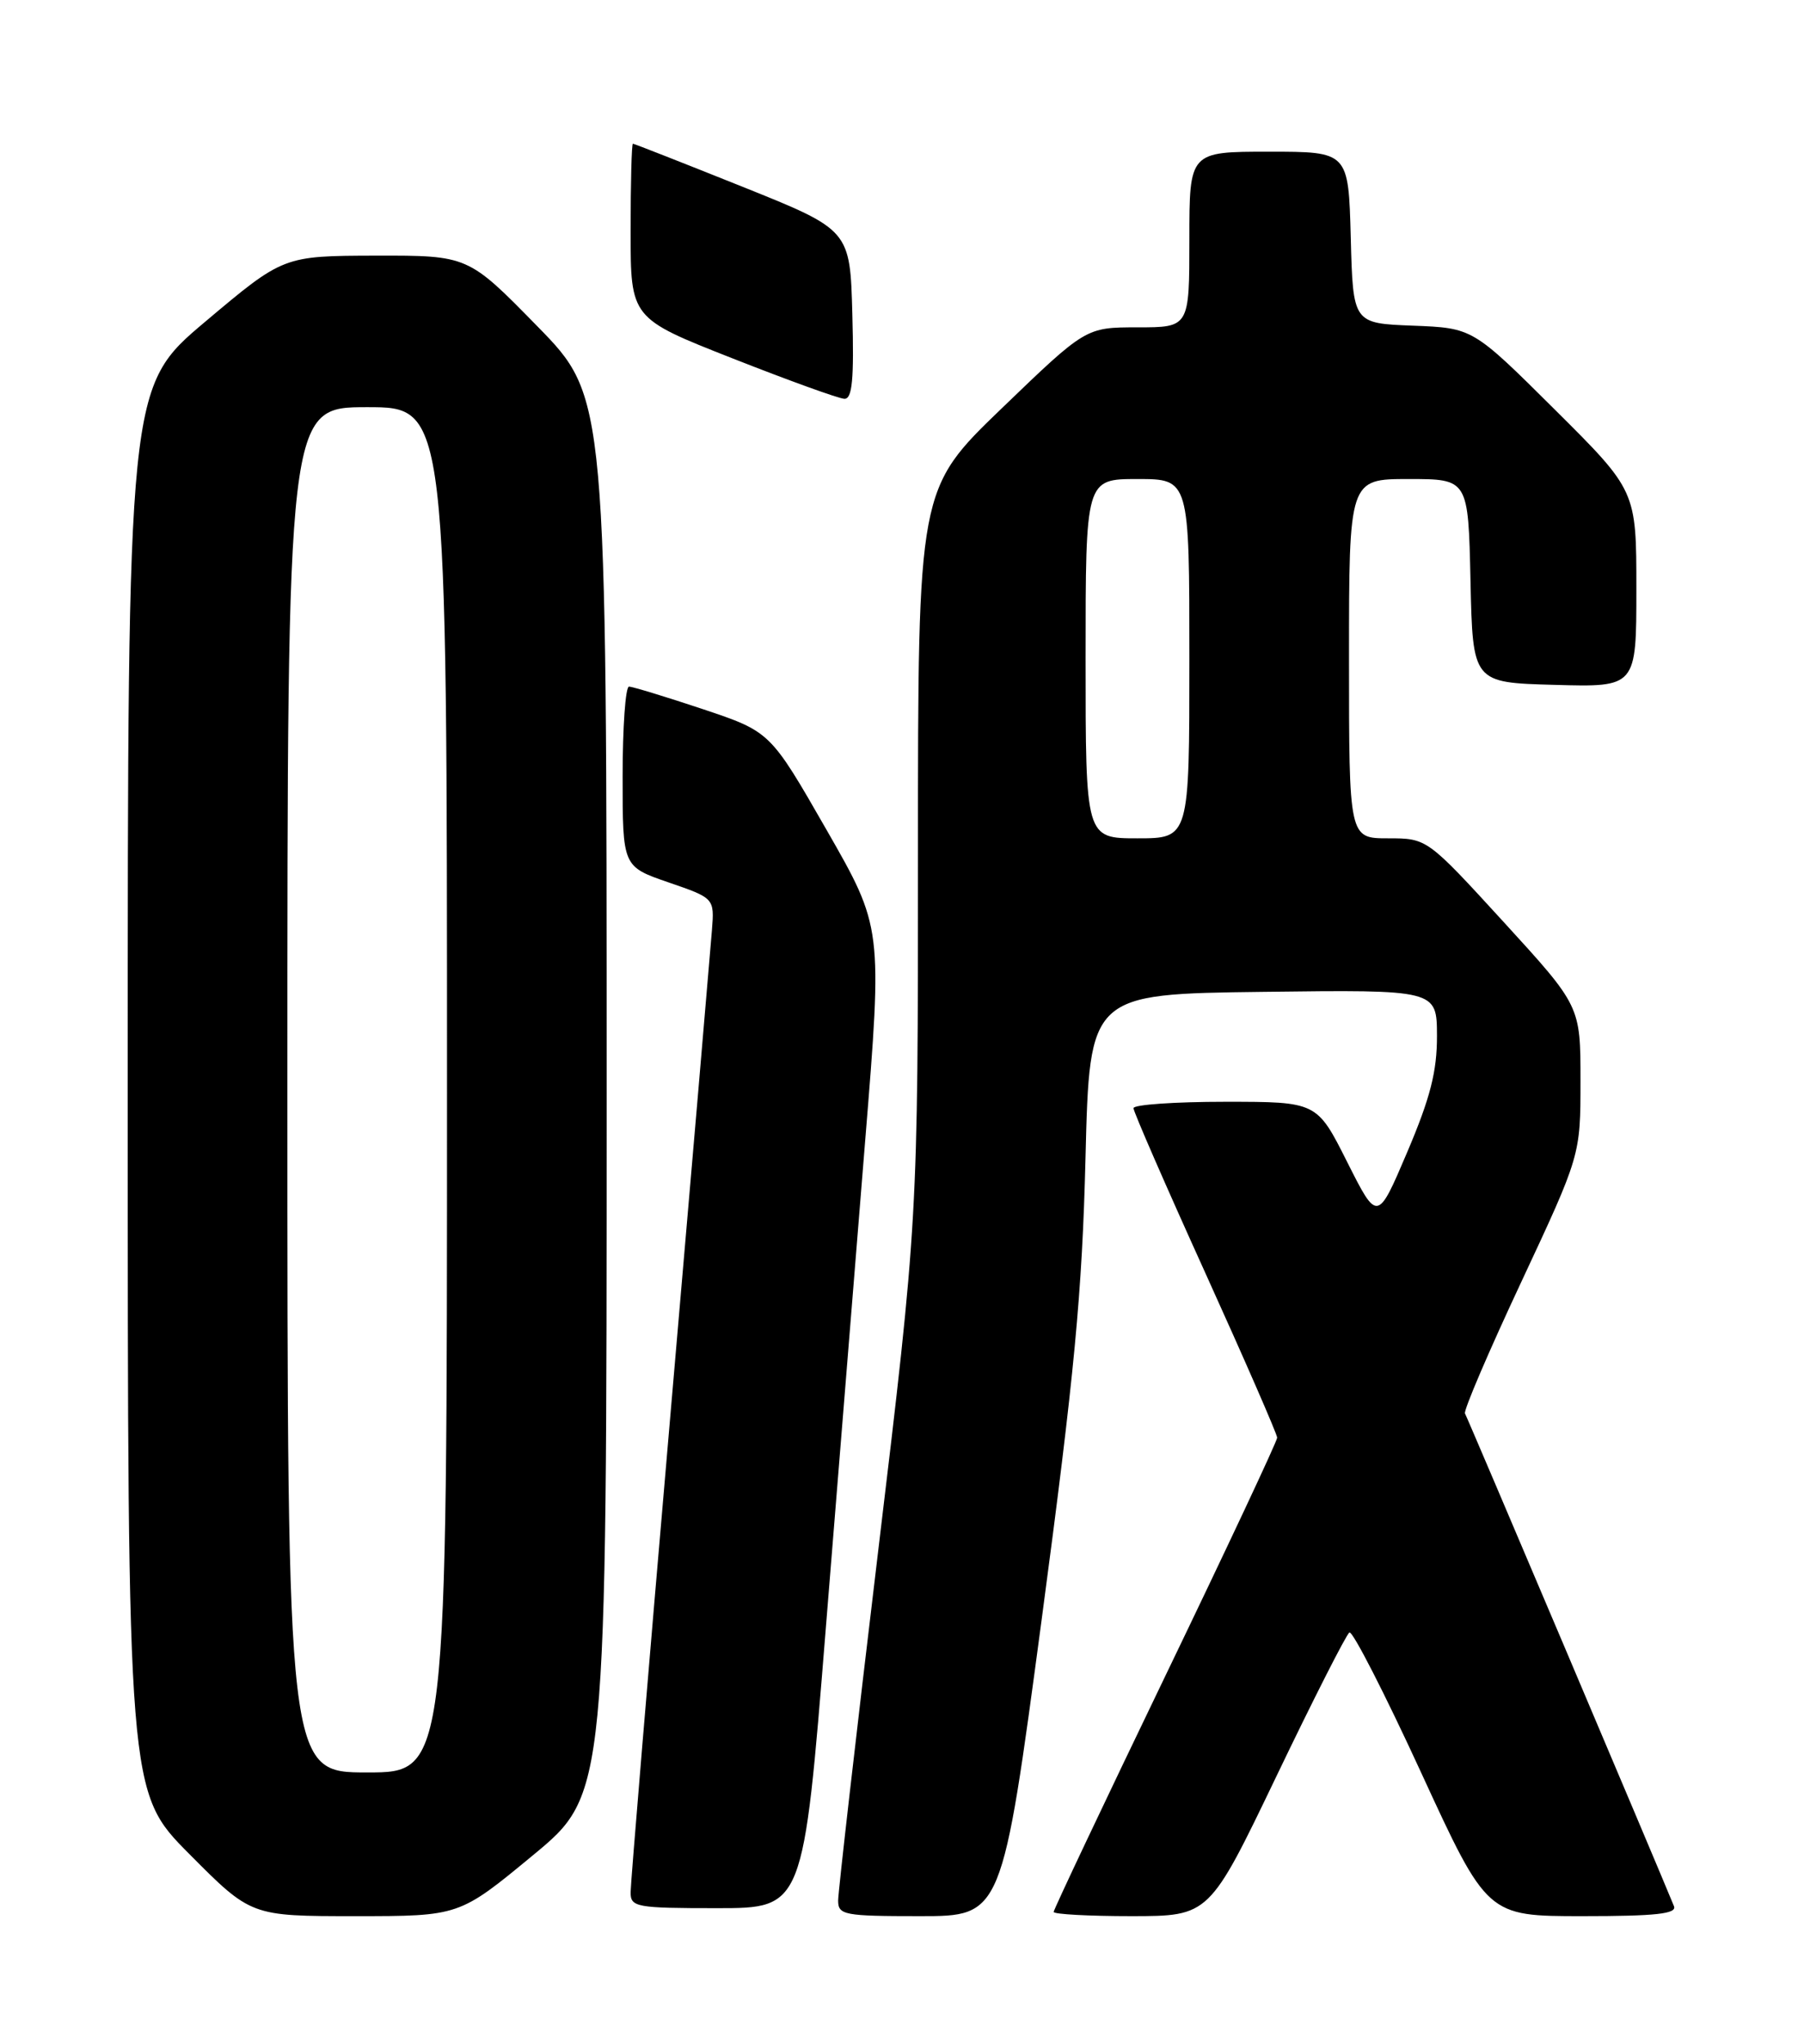 <?xml version="1.0" encoding="UTF-8" standalone="no"?>
<!DOCTYPE svg PUBLIC "-//W3C//DTD SVG 1.1//EN" "http://www.w3.org/Graphics/SVG/1.1/DTD/svg11.dtd" >
<svg xmlns="http://www.w3.org/2000/svg" xmlns:xlink="http://www.w3.org/1999/xlink" version="1.1" viewBox="0 0 226 256">
 <g >
 <path fill="currentColor"
d=" M 66.77 232.37 C 76.00 224.74 76.00 224.74 76.00 137.24 C 76.00 49.74 76.00 49.74 67.32 40.87 C 58.64 32.00 58.64 32.00 47.07 32.02 C 35.50 32.05 35.50 32.05 25.75 40.26 C 16.00 48.47 16.00 48.47 16.00 136.46 C 16.00 224.46 16.00 224.46 23.73 232.23 C 31.45 240.00 31.45 240.00 44.50 240.00 C 57.54 240.00 57.54 240.00 66.77 232.37 Z  M 130.51 202.75 C 134.62 171.96 135.57 161.94 135.99 145.00 C 136.50 124.50 136.50 124.50 158.25 124.23 C 180.00 123.96 180.00 123.96 180.02 129.73 C 180.03 134.19 179.19 137.49 176.30 144.29 C 172.56 153.07 172.56 153.07 168.77 145.54 C 164.98 138.00 164.98 138.00 153.49 138.00 C 147.17 138.00 142.00 138.36 142.00 138.80 C 142.00 139.24 146.05 148.53 151.00 159.44 C 155.95 170.36 160.00 179.64 160.00 180.07 C 160.00 180.50 153.70 193.92 146.00 209.89 C 138.30 225.87 132.00 239.18 132.00 239.47 C 132.00 239.76 136.39 240.00 141.75 240.00 C 151.50 239.99 151.50 239.99 159.92 222.45 C 164.55 212.80 168.66 204.71 169.05 204.47 C 169.44 204.23 173.48 212.12 178.03 222.01 C 186.31 240.00 186.31 240.00 198.26 240.00 C 207.43 240.00 210.10 239.71 209.71 238.75 C 207.72 233.86 183.82 177.52 183.53 177.04 C 183.32 176.71 186.49 169.30 190.58 160.57 C 198.00 144.70 198.00 144.70 198.00 135.35 C 198.00 126.01 198.00 126.01 188.39 115.50 C 178.78 105.00 178.78 105.00 173.89 105.00 C 169.00 105.00 169.00 105.00 169.00 82.50 C 169.00 60.00 169.00 60.00 176.47 60.00 C 183.94 60.00 183.94 60.00 184.22 72.75 C 184.50 85.50 184.50 85.50 194.75 85.78 C 205.00 86.07 205.00 86.07 205.00 73.77 C 205.00 61.46 205.00 61.46 194.75 51.27 C 184.50 41.08 184.50 41.08 177.00 40.79 C 169.50 40.50 169.50 40.50 169.22 29.75 C 168.93 19.00 168.93 19.00 158.97 19.00 C 149.00 19.00 149.00 19.00 149.00 30.00 C 149.00 41.00 149.00 41.00 142.51 41.00 C 136.03 41.00 136.03 41.00 125.51 51.13 C 115.00 61.25 115.00 61.25 115.00 106.98 C 115.00 152.71 115.00 152.71 110.00 194.40 C 107.25 217.33 105.00 236.97 105.00 238.05 C 105.00 239.86 105.75 240.00 115.26 240.00 C 125.53 240.00 125.53 240.00 130.51 202.75 Z  M 103.43 204.25 C 104.97 185.14 107.20 157.50 108.39 142.84 C 110.56 116.17 110.56 116.17 103.53 103.91 C 96.50 91.65 96.50 91.65 88.05 88.82 C 83.40 87.27 79.23 86.00 78.80 86.00 C 78.36 86.00 78.00 91.07 78.00 97.27 C 78.00 108.54 78.00 108.54 83.75 110.52 C 89.50 112.50 89.50 112.50 89.19 116.50 C 89.02 118.70 86.66 146.27 83.94 177.77 C 81.22 209.27 79.00 235.93 79.00 237.02 C 79.00 238.87 79.70 239.00 89.82 239.00 C 100.64 239.00 100.64 239.00 103.43 204.25 Z  M 106.78 39.40 C 106.50 28.80 106.50 28.80 93.04 23.40 C 85.63 20.43 79.44 18.00 79.29 18.00 C 79.13 18.00 79.00 22.92 79.00 28.93 C 79.00 39.86 79.00 39.86 91.75 44.88 C 98.76 47.64 105.08 49.93 105.78 49.95 C 106.77 49.99 107.00 47.53 106.78 39.40 Z  M 36.00 136.50 C 36.00 51.00 36.00 51.00 46.00 51.00 C 56.00 51.00 56.00 51.00 56.00 136.50 C 56.00 222.00 56.00 222.00 46.00 222.00 C 36.00 222.00 36.00 222.00 36.00 136.50 Z  M 136.00 82.50 C 136.00 60.00 136.00 60.00 142.50 60.00 C 149.00 60.00 149.00 60.00 149.00 82.50 C 149.00 105.00 149.00 105.00 142.50 105.00 C 136.00 105.00 136.00 105.00 136.00 82.50 Z "/>
</g>
</svg>